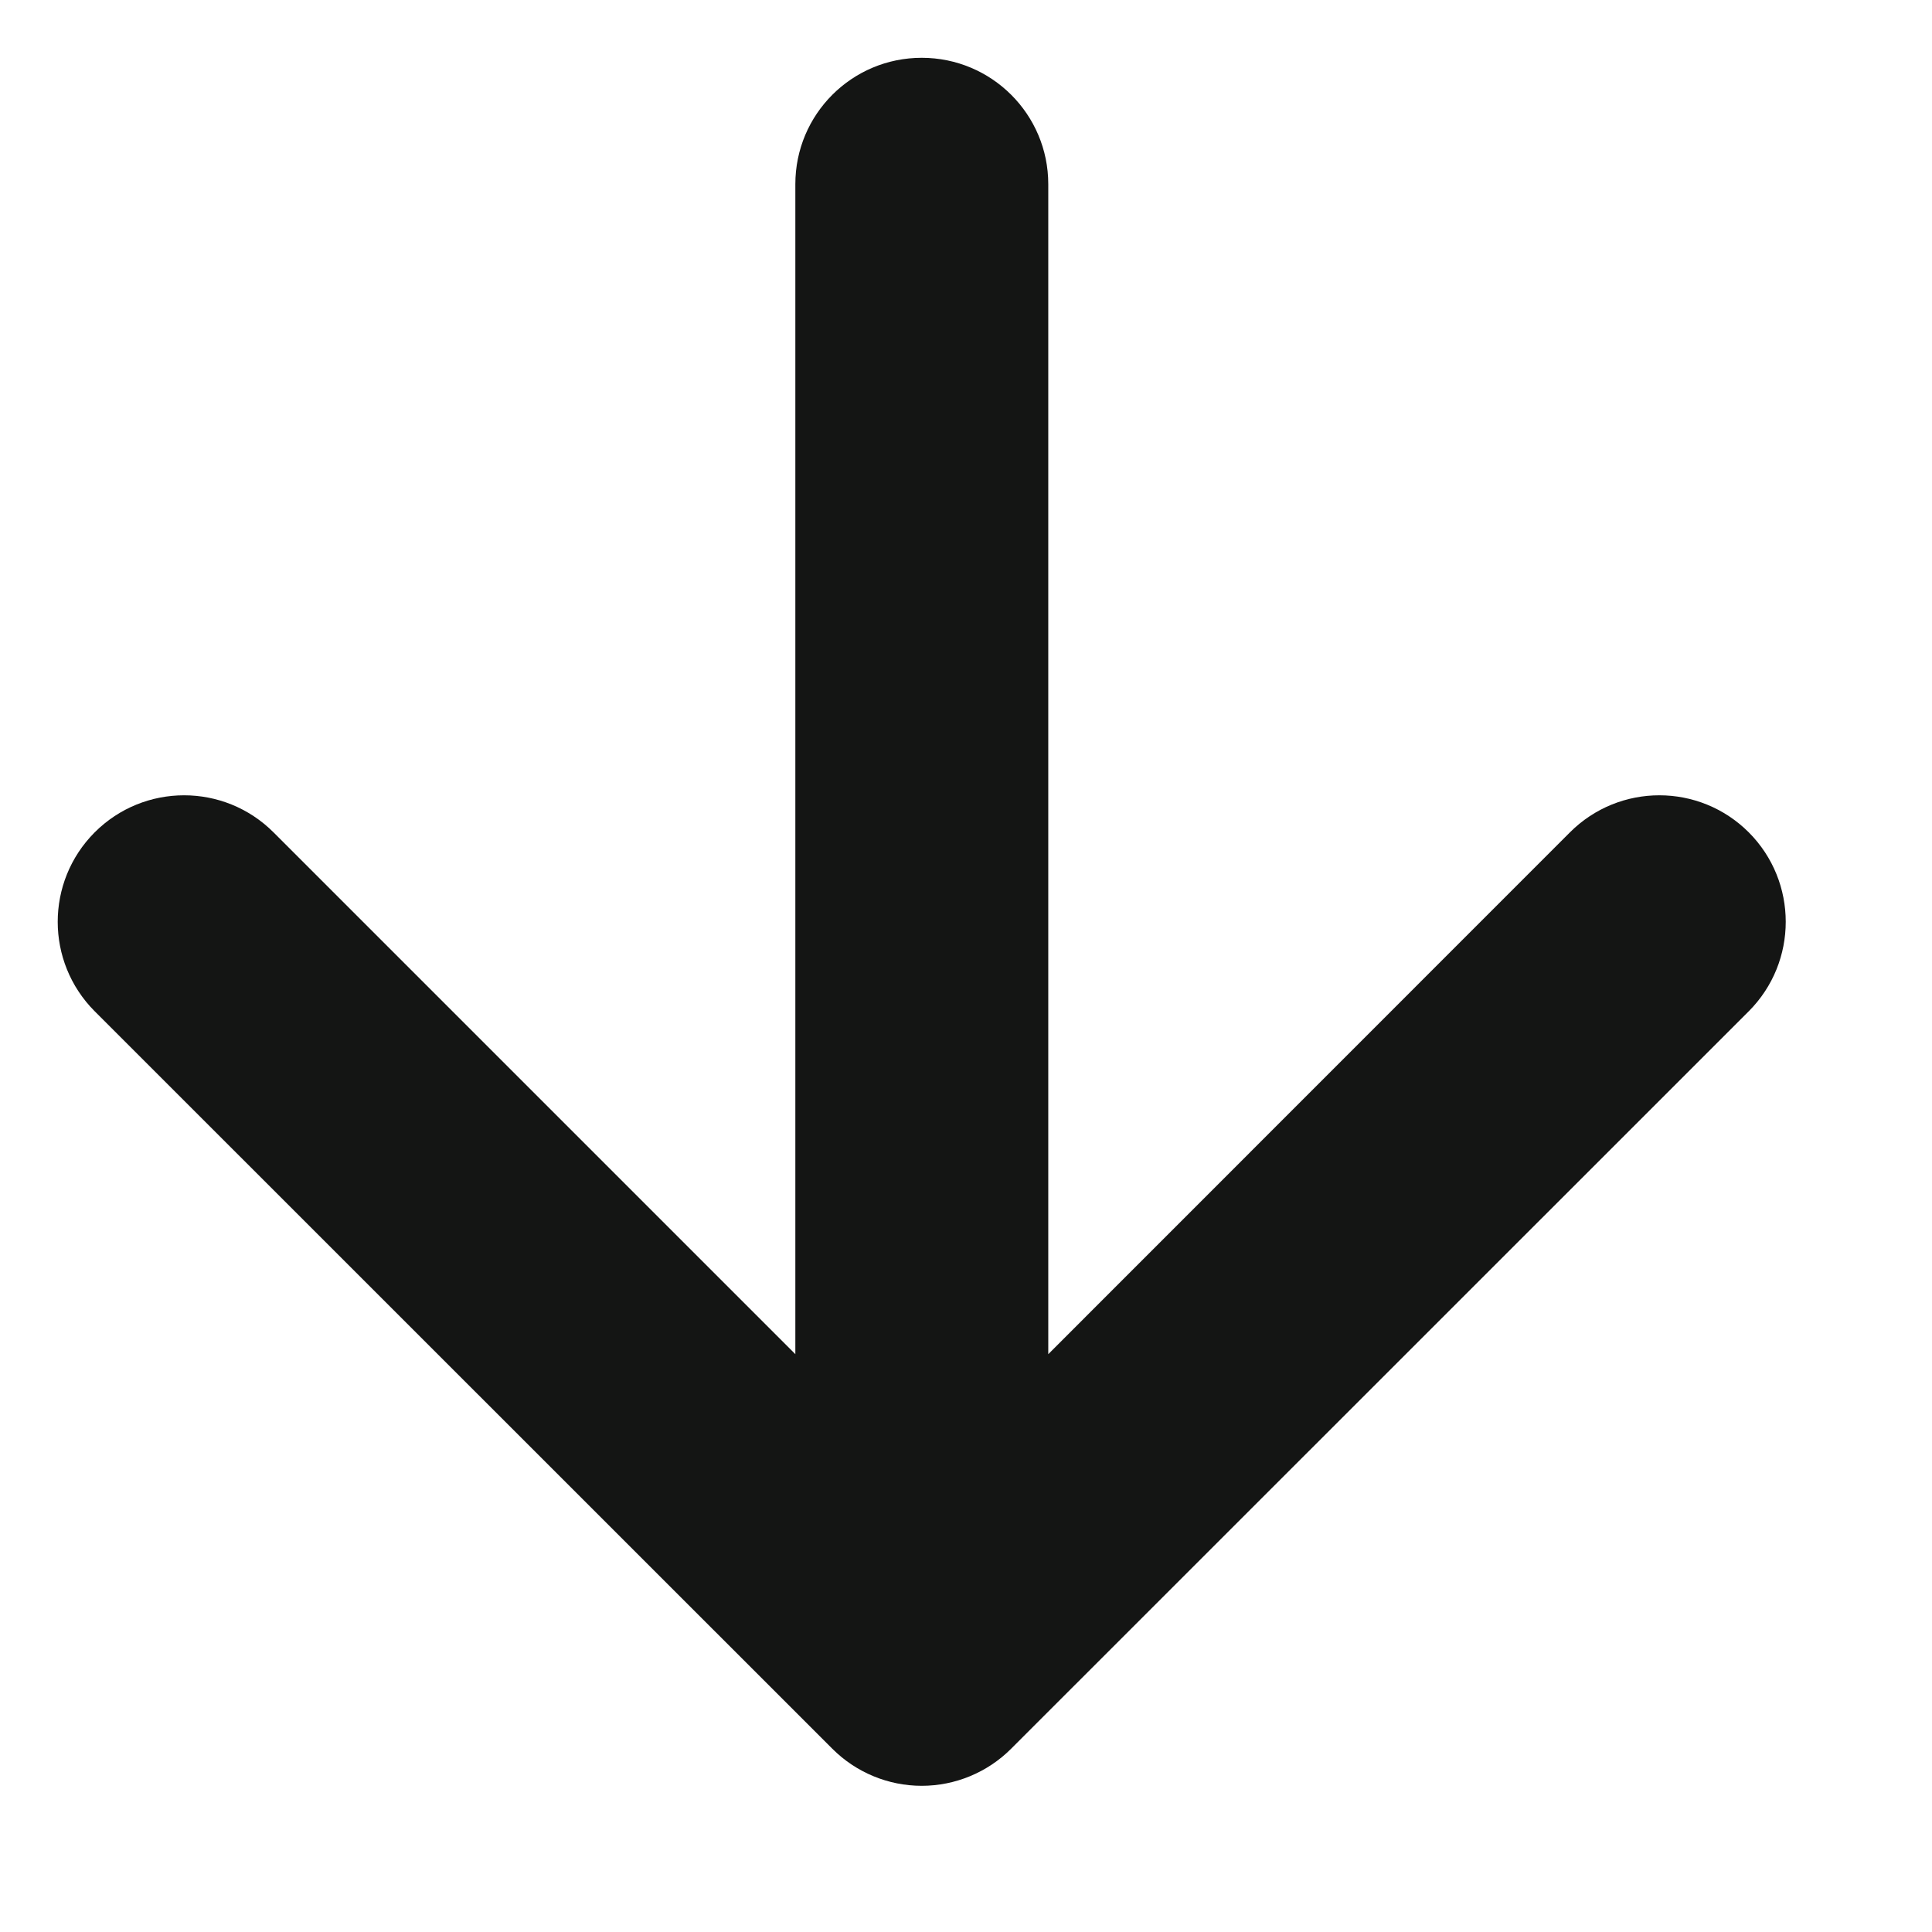 <svg width="12" height="12" viewBox="0 0 12 12" fill="none" xmlns="http://www.w3.org/2000/svg">
<path fill-rule="evenodd" clip-rule="evenodd" d="M10.862 5.17C11.168 5.477 11.168 5.974 10.862 6.281L6.28 10.862C6.133 11.009 5.933 11.092 5.725 11.092C5.517 11.092 5.317 11.009 5.17 10.862L0.588 6.281C0.282 5.974 0.282 5.477 0.588 5.17C0.895 4.863 1.392 4.863 1.699 5.17L4.94 8.411L4.94 1.144C4.94 0.71 5.291 0.359 5.725 0.359C6.159 0.359 6.511 0.71 6.511 1.144L6.511 8.411L9.751 5.17C10.058 4.863 10.555 4.863 10.862 5.17Z" fill="#141514"/>
</svg>
